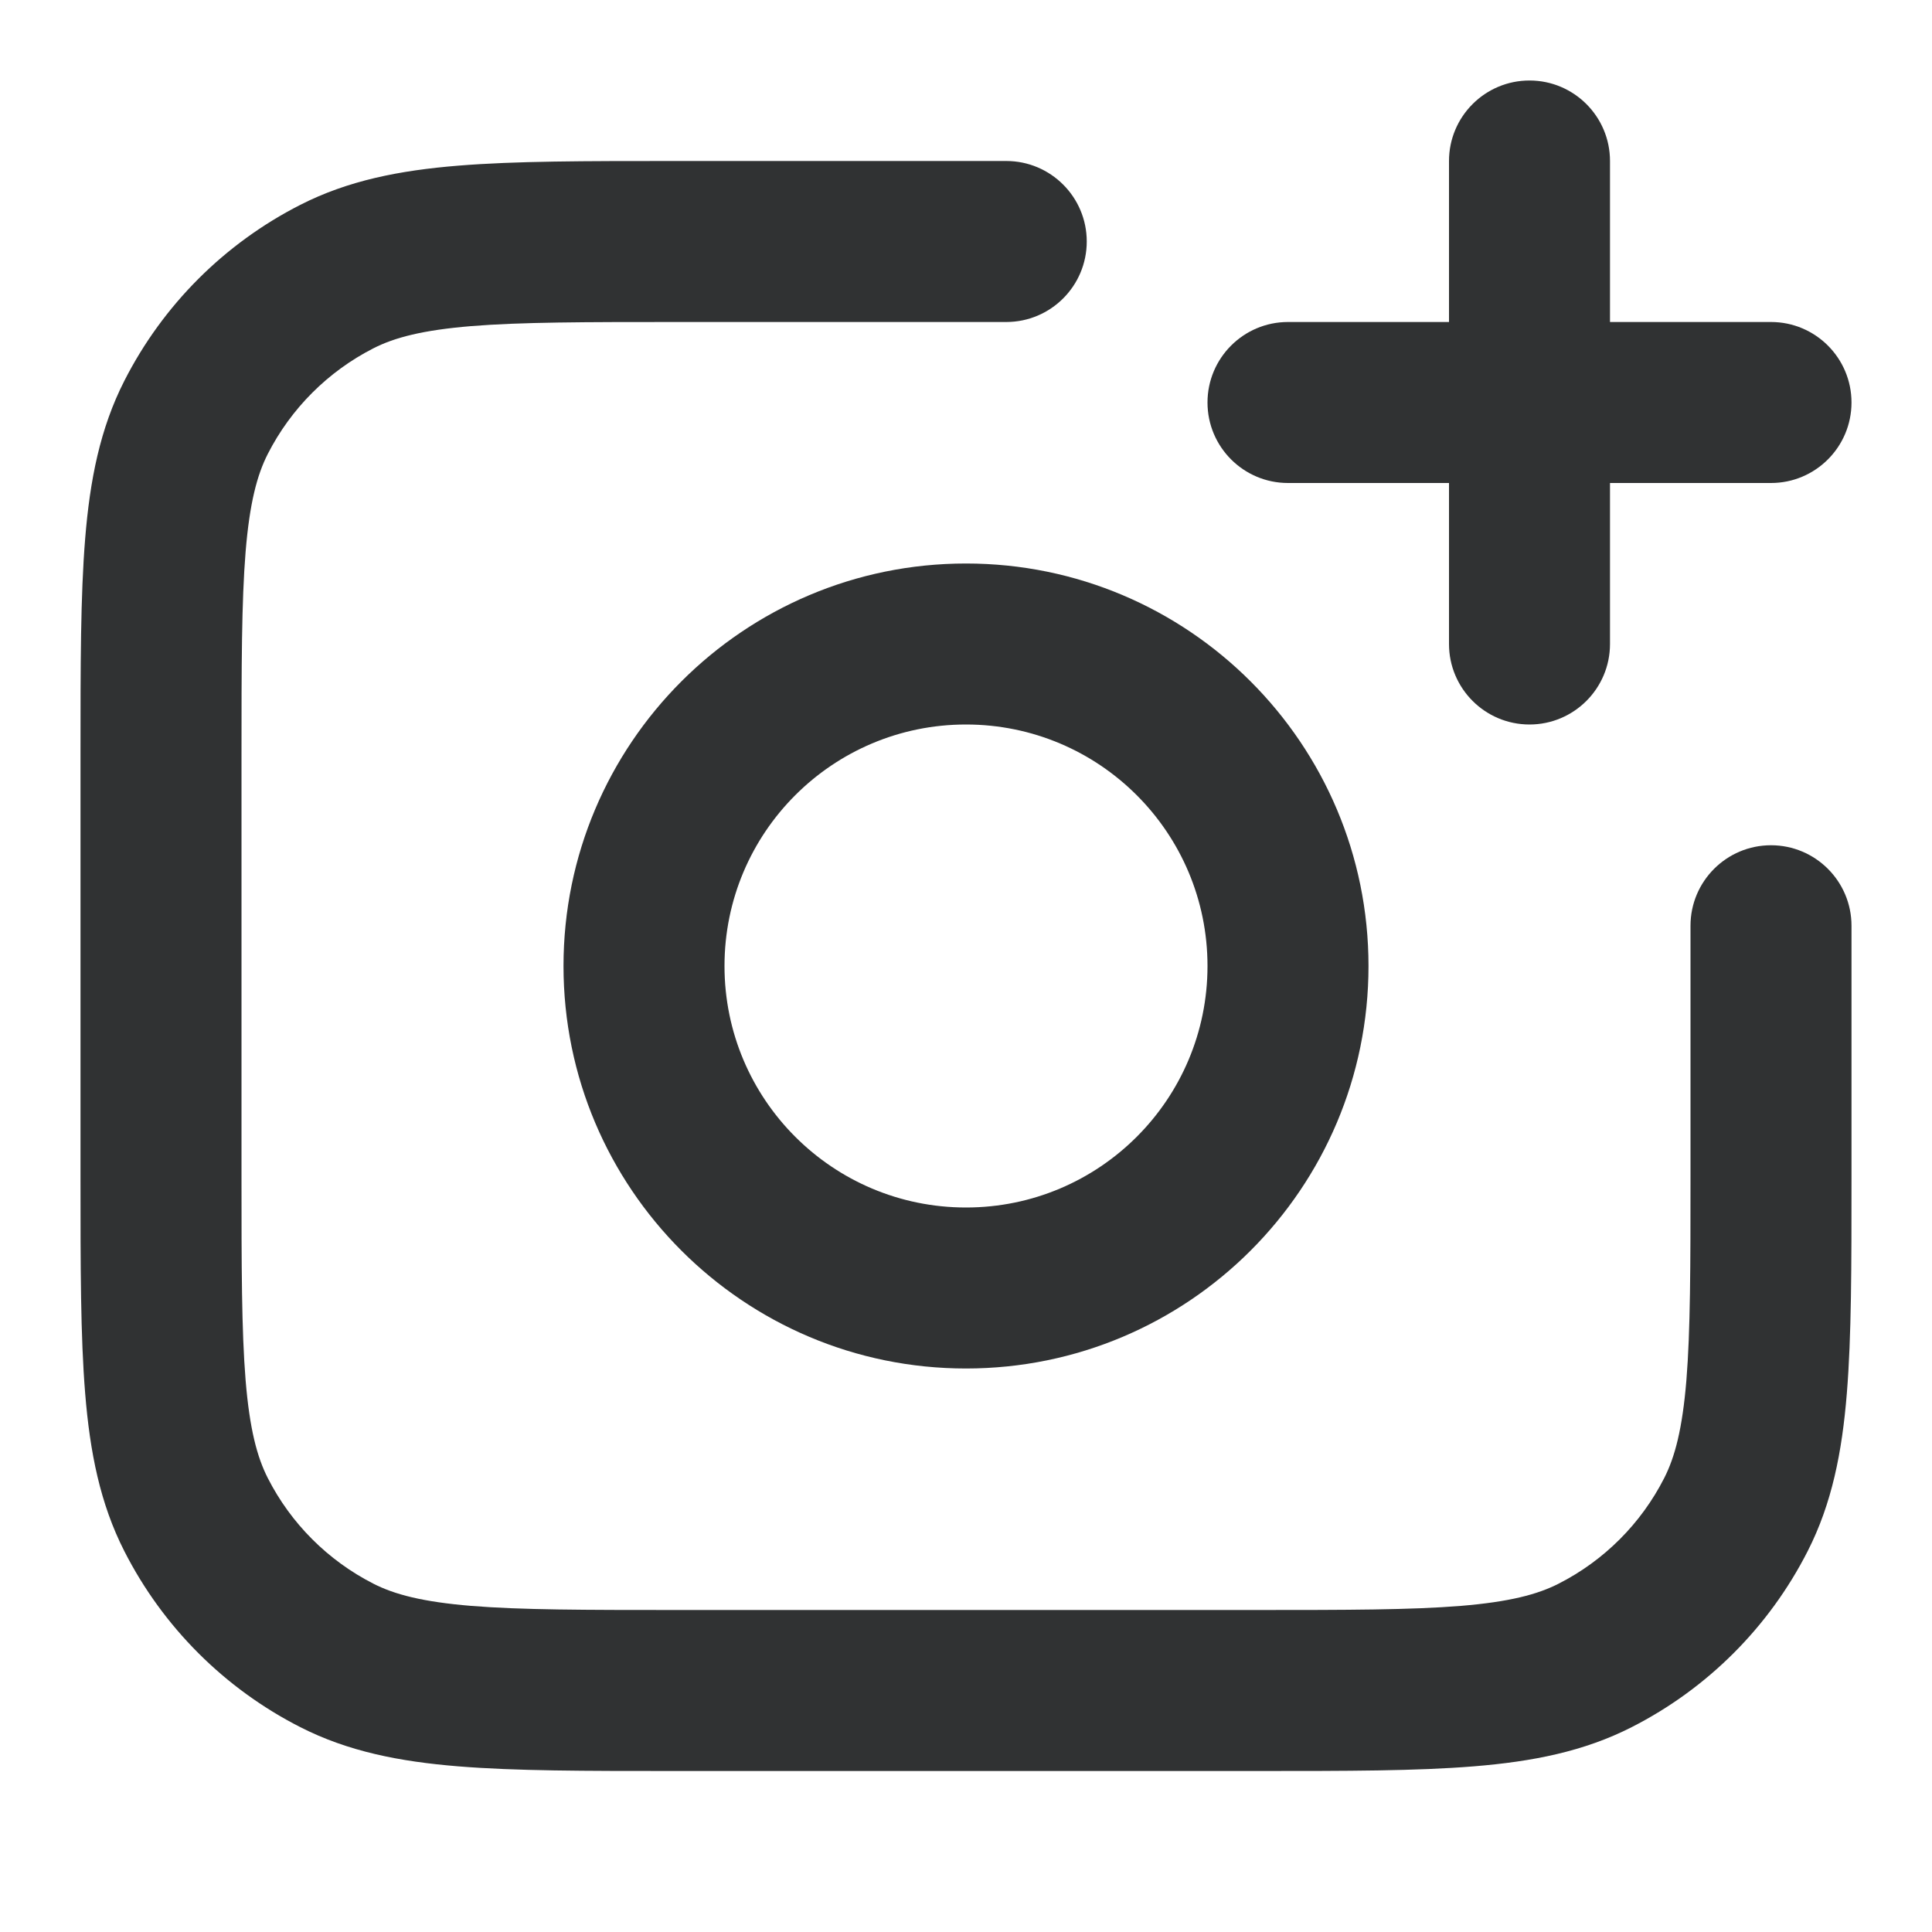 <svg width="24" height="24" viewBox="0 0 24 24" fill="none" xmlns="http://www.w3.org/2000/svg">
    <path
        d="M20 2C20 1.448 19.552 1 19 1C18.448 1 18 1.448 18 2V4H16C15.448 4 15 4.448 15 5C15 5.552 15.448 6 16 6H18V8C18 8.552 18.448 9 19 9C19.552 9 20 8.552 20 8V6H22C22.552 6 23 5.552 23 5C23 4.448 22.552 4 22 4H20V2Z"
        fill="#303233" />
    <path
        d="M12.5 2H8.357C7.273 2 6.399 2 5.691 2.058C4.963 2.117 4.322 2.243 3.73 2.545C2.789 3.024 2.024 3.789 1.545 4.73C1.243 5.322 1.117 5.963 1.058 6.691C1 7.399 1 8.273 1 9.357V14.643C1 15.727 1 16.601 1.058 17.309C1.117 18.038 1.243 18.678 1.545 19.27C2.024 20.211 2.789 20.976 3.73 21.455C4.322 21.757 4.963 21.883 5.691 21.942C6.399 22 7.273 22 8.357 22H15.643C16.727 22 17.601 22 18.309 21.942C19.038 21.883 19.678 21.757 20.27 21.455C21.211 20.976 21.976 20.211 22.455 19.27C22.757 18.678 22.883 18.038 22.942 17.309C23 16.601 23 15.727 23 14.643V11.5C23 10.948 22.552 10.5 22 10.5C21.448 10.5 21 10.948 21 11.5V14.6C21 15.737 20.999 16.529 20.949 17.146C20.899 17.751 20.807 18.099 20.673 18.362C20.385 18.927 19.927 19.385 19.362 19.673C19.099 19.807 18.751 19.899 18.146 19.949C17.529 19.999 16.737 20 15.6 20H8.4C7.263 20 6.471 19.999 5.854 19.949C5.249 19.899 4.901 19.807 4.638 19.673C4.074 19.385 3.615 18.927 3.327 18.362C3.193 18.099 3.101 17.751 3.051 17.146C3.001 16.529 3 15.737 3 14.6V9.4C3 8.263 3.001 7.471 3.051 6.854C3.101 6.249 3.193 5.901 3.327 5.638C3.615 5.074 4.074 4.615 4.638 4.327C4.901 4.193 5.249 4.101 5.854 4.051C6.471 4.001 7.263 4 8.4 4H12.5C13.052 4 13.5 3.552 13.5 3C13.5 2.448 13.052 2 12.5 2Z"
        fill="#303233" />
    <path fill-rule="evenodd" clip-rule="evenodd"
        d="M12 7C9.239 7 7 9.239 7 12C7 14.761 9.239 17 12 17C14.761 17 17 14.761 17 12C17 9.239 14.761 7 12 7ZM9 12C9 10.343 10.343 9 12 9C13.657 9 15 10.343 15 12C15 13.657 13.657 15 12 15C10.343 15 9 13.657 9 12Z"
        fill="#303233" />
</svg>
